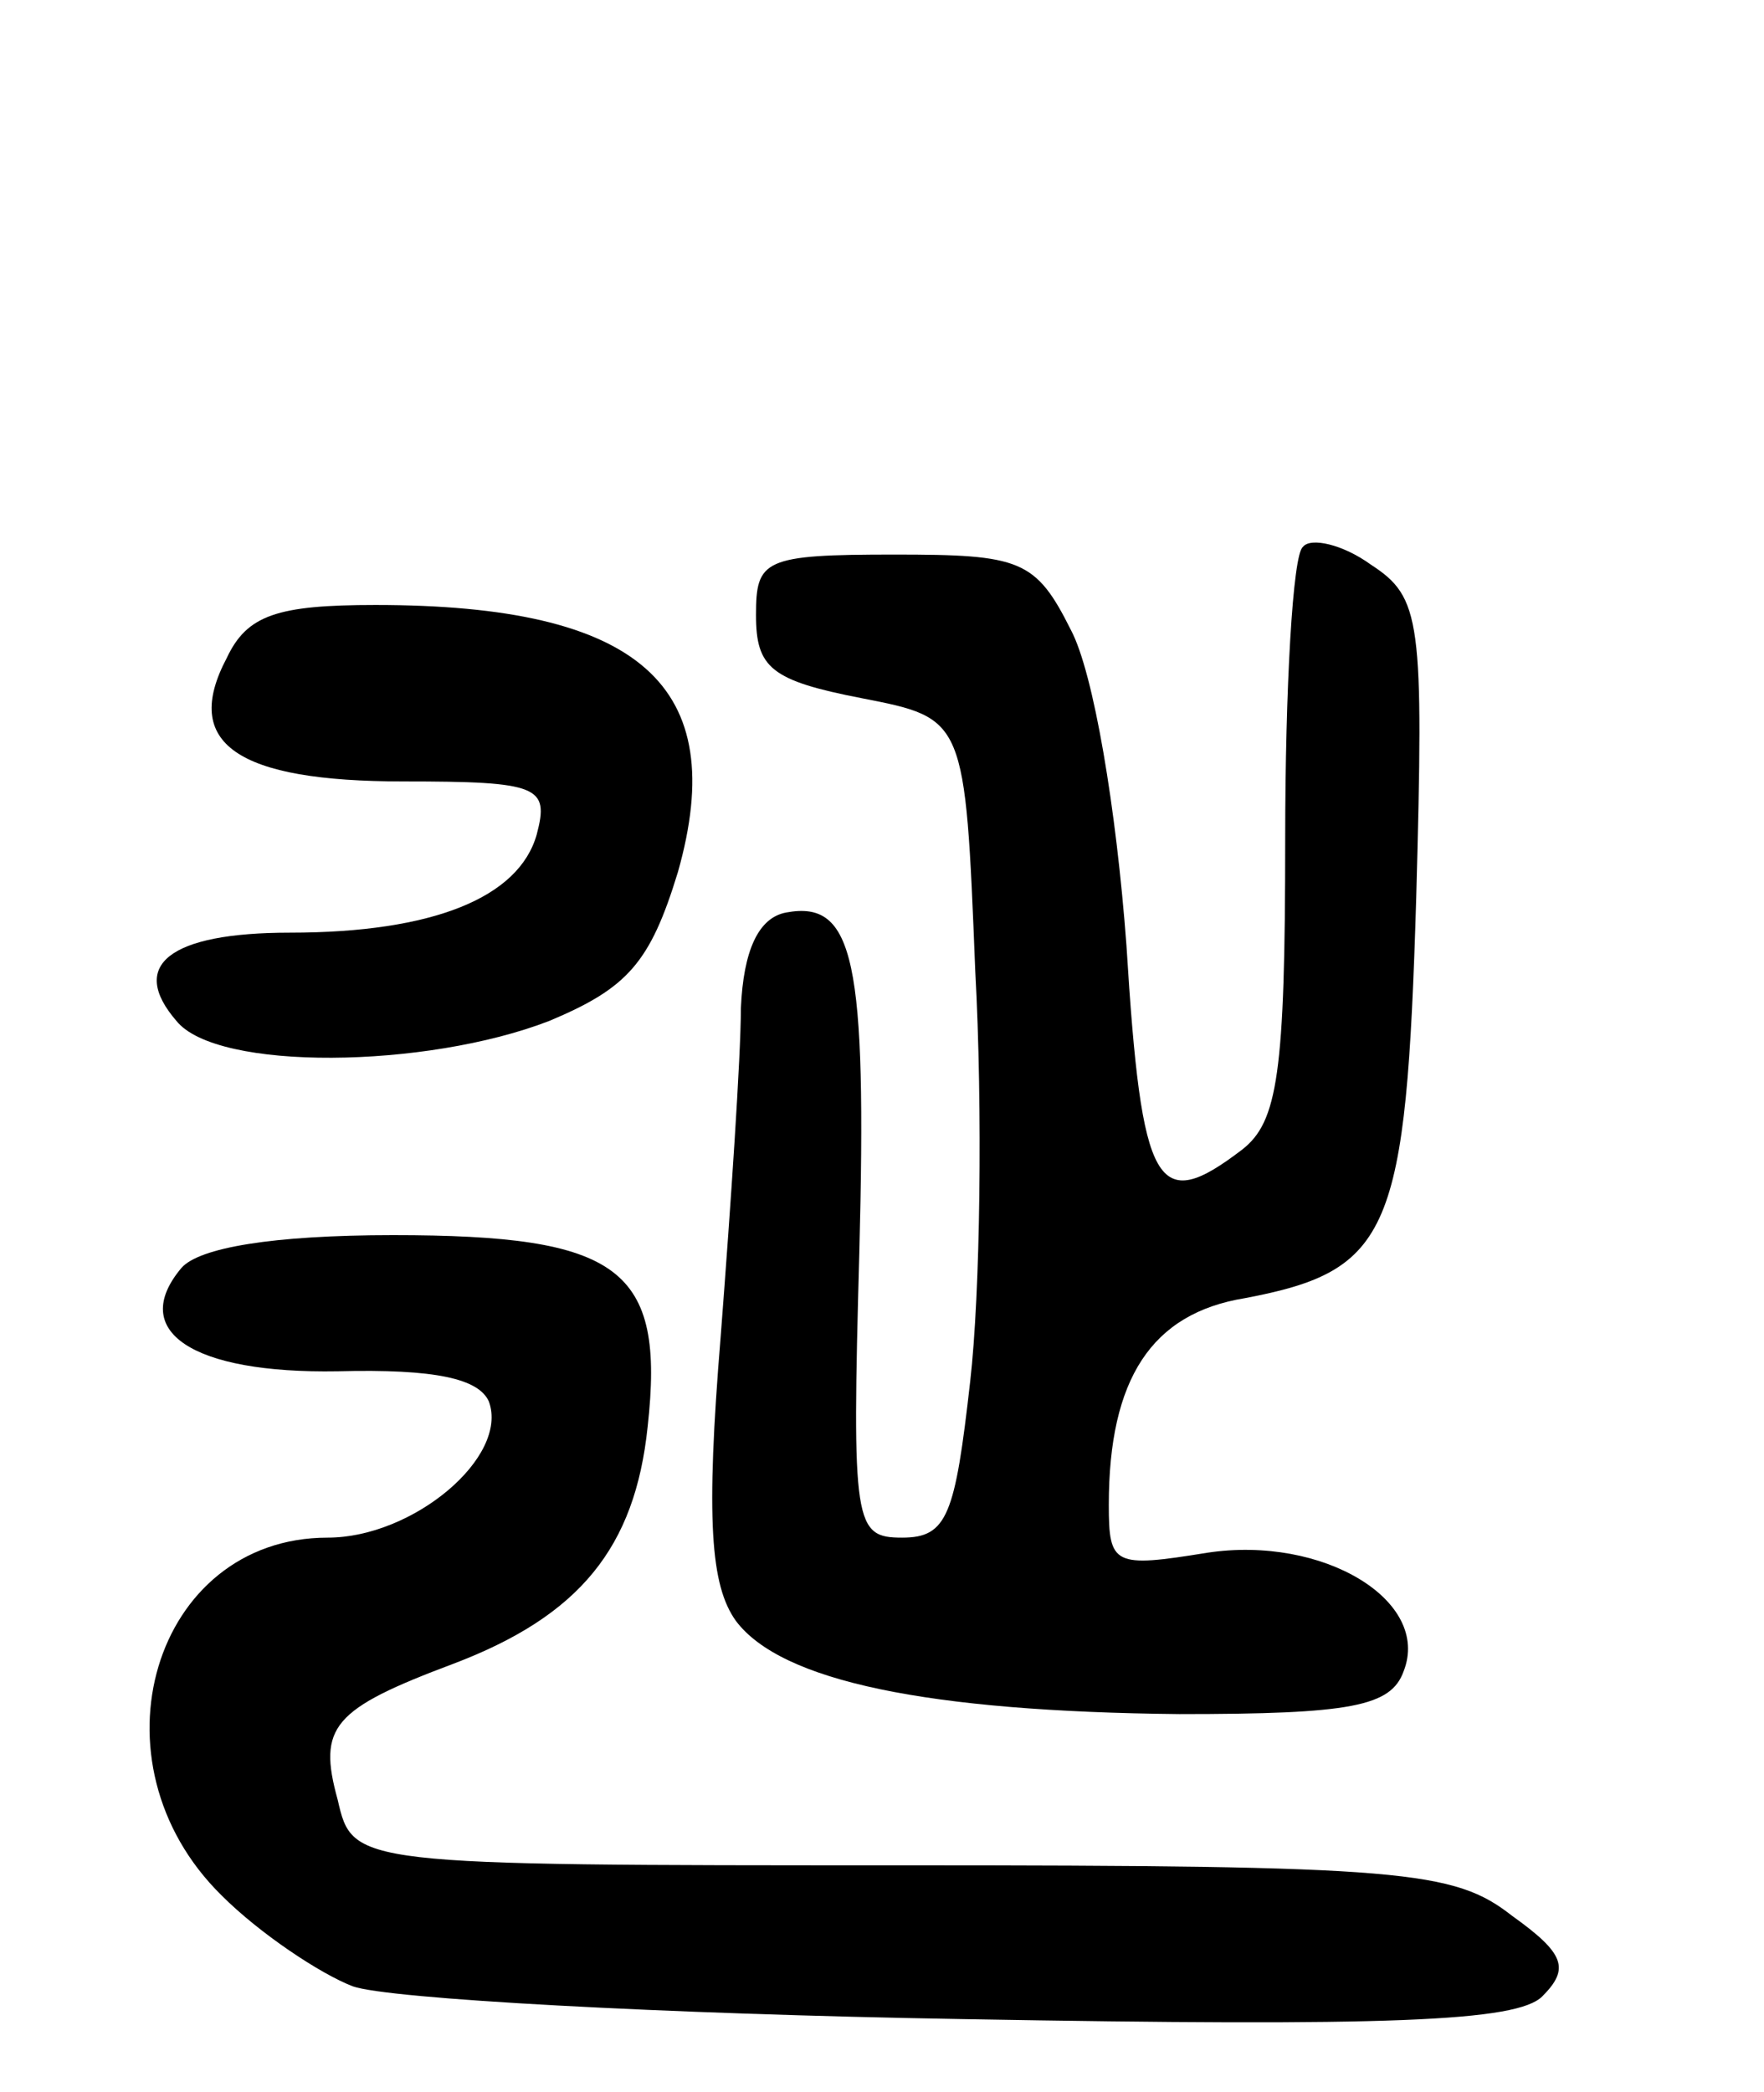 <svg version="1.0" xmlns="http://www.w3.org/2000/svg"
 width="70pt" height="83pt" viewBox="0 0 70 83"
 preserveAspectRatio="xMidYMid meet">
<g transform="translate(0,83) scale(0.1,-0.1)"
fill="#000000" stroke="none">
<path d="M517 613 c-4 -3 -7 -56 -7 -116 0 -93 -3 -112 -17 -123 -34 -26 -40
-16 -46 81 -4 54 -13 108 -22 125 -14 28 -20 30 -70 30 -52 0 -55 -2 -55 -24
0 -21 6 -26 42 -33 41 -8 41 -8 45 -108 3 -55 2 -128 -2 -163 -6 -53 -9 -62
-27 -62 -19 0 -20 5 -17 113 3 116 -2 140 -29 135 -11 -2 -17 -15 -18 -38 0
-19 -4 -78 -8 -130 -6 -73 -4 -99 6 -113 18 -24 76 -36 176 -37 68 0 84 3 89
17 11 28 -32 54 -78 47 -37 -6 -39 -5 -39 19 0 50 17 76 54 82 58 11 64 26 68
159 3 110 2 119 -18 132 -11 8 -24 11 -27 7z"/>
<path d="M90 569 c-18 -34 4 -49 70 -49 54 0 58 -2 53 -21 -7 -25 -41 -39 -98
-39 -48 0 -64 -13 -45 -35 16 -20 99 -19 148 0 31 13 40 23 51 59 21 74 -15
106 -120 106 -39 0 -51 -4 -59 -21z"/>
<path d="M72 327 c-21 -25 4 -42 62 -41 39 1 56 -3 60 -12 8 -22 -30 -54 -64
-54 -69 0 -96 -89 -42 -142 15 -15 39 -31 52 -36 14 -5 123 -11 242 -13 169
-3 220 -1 230 9 11 11 9 17 -12 32 -23 18 -43 20 -242 20 -218 0 -218 0 -224
26 -8 29 -2 36 46 54 50 19 72 46 77 94 7 63 -11 76 -101 76 -48 0 -77 -5 -84
-13z"/>
</g>
</svg>
